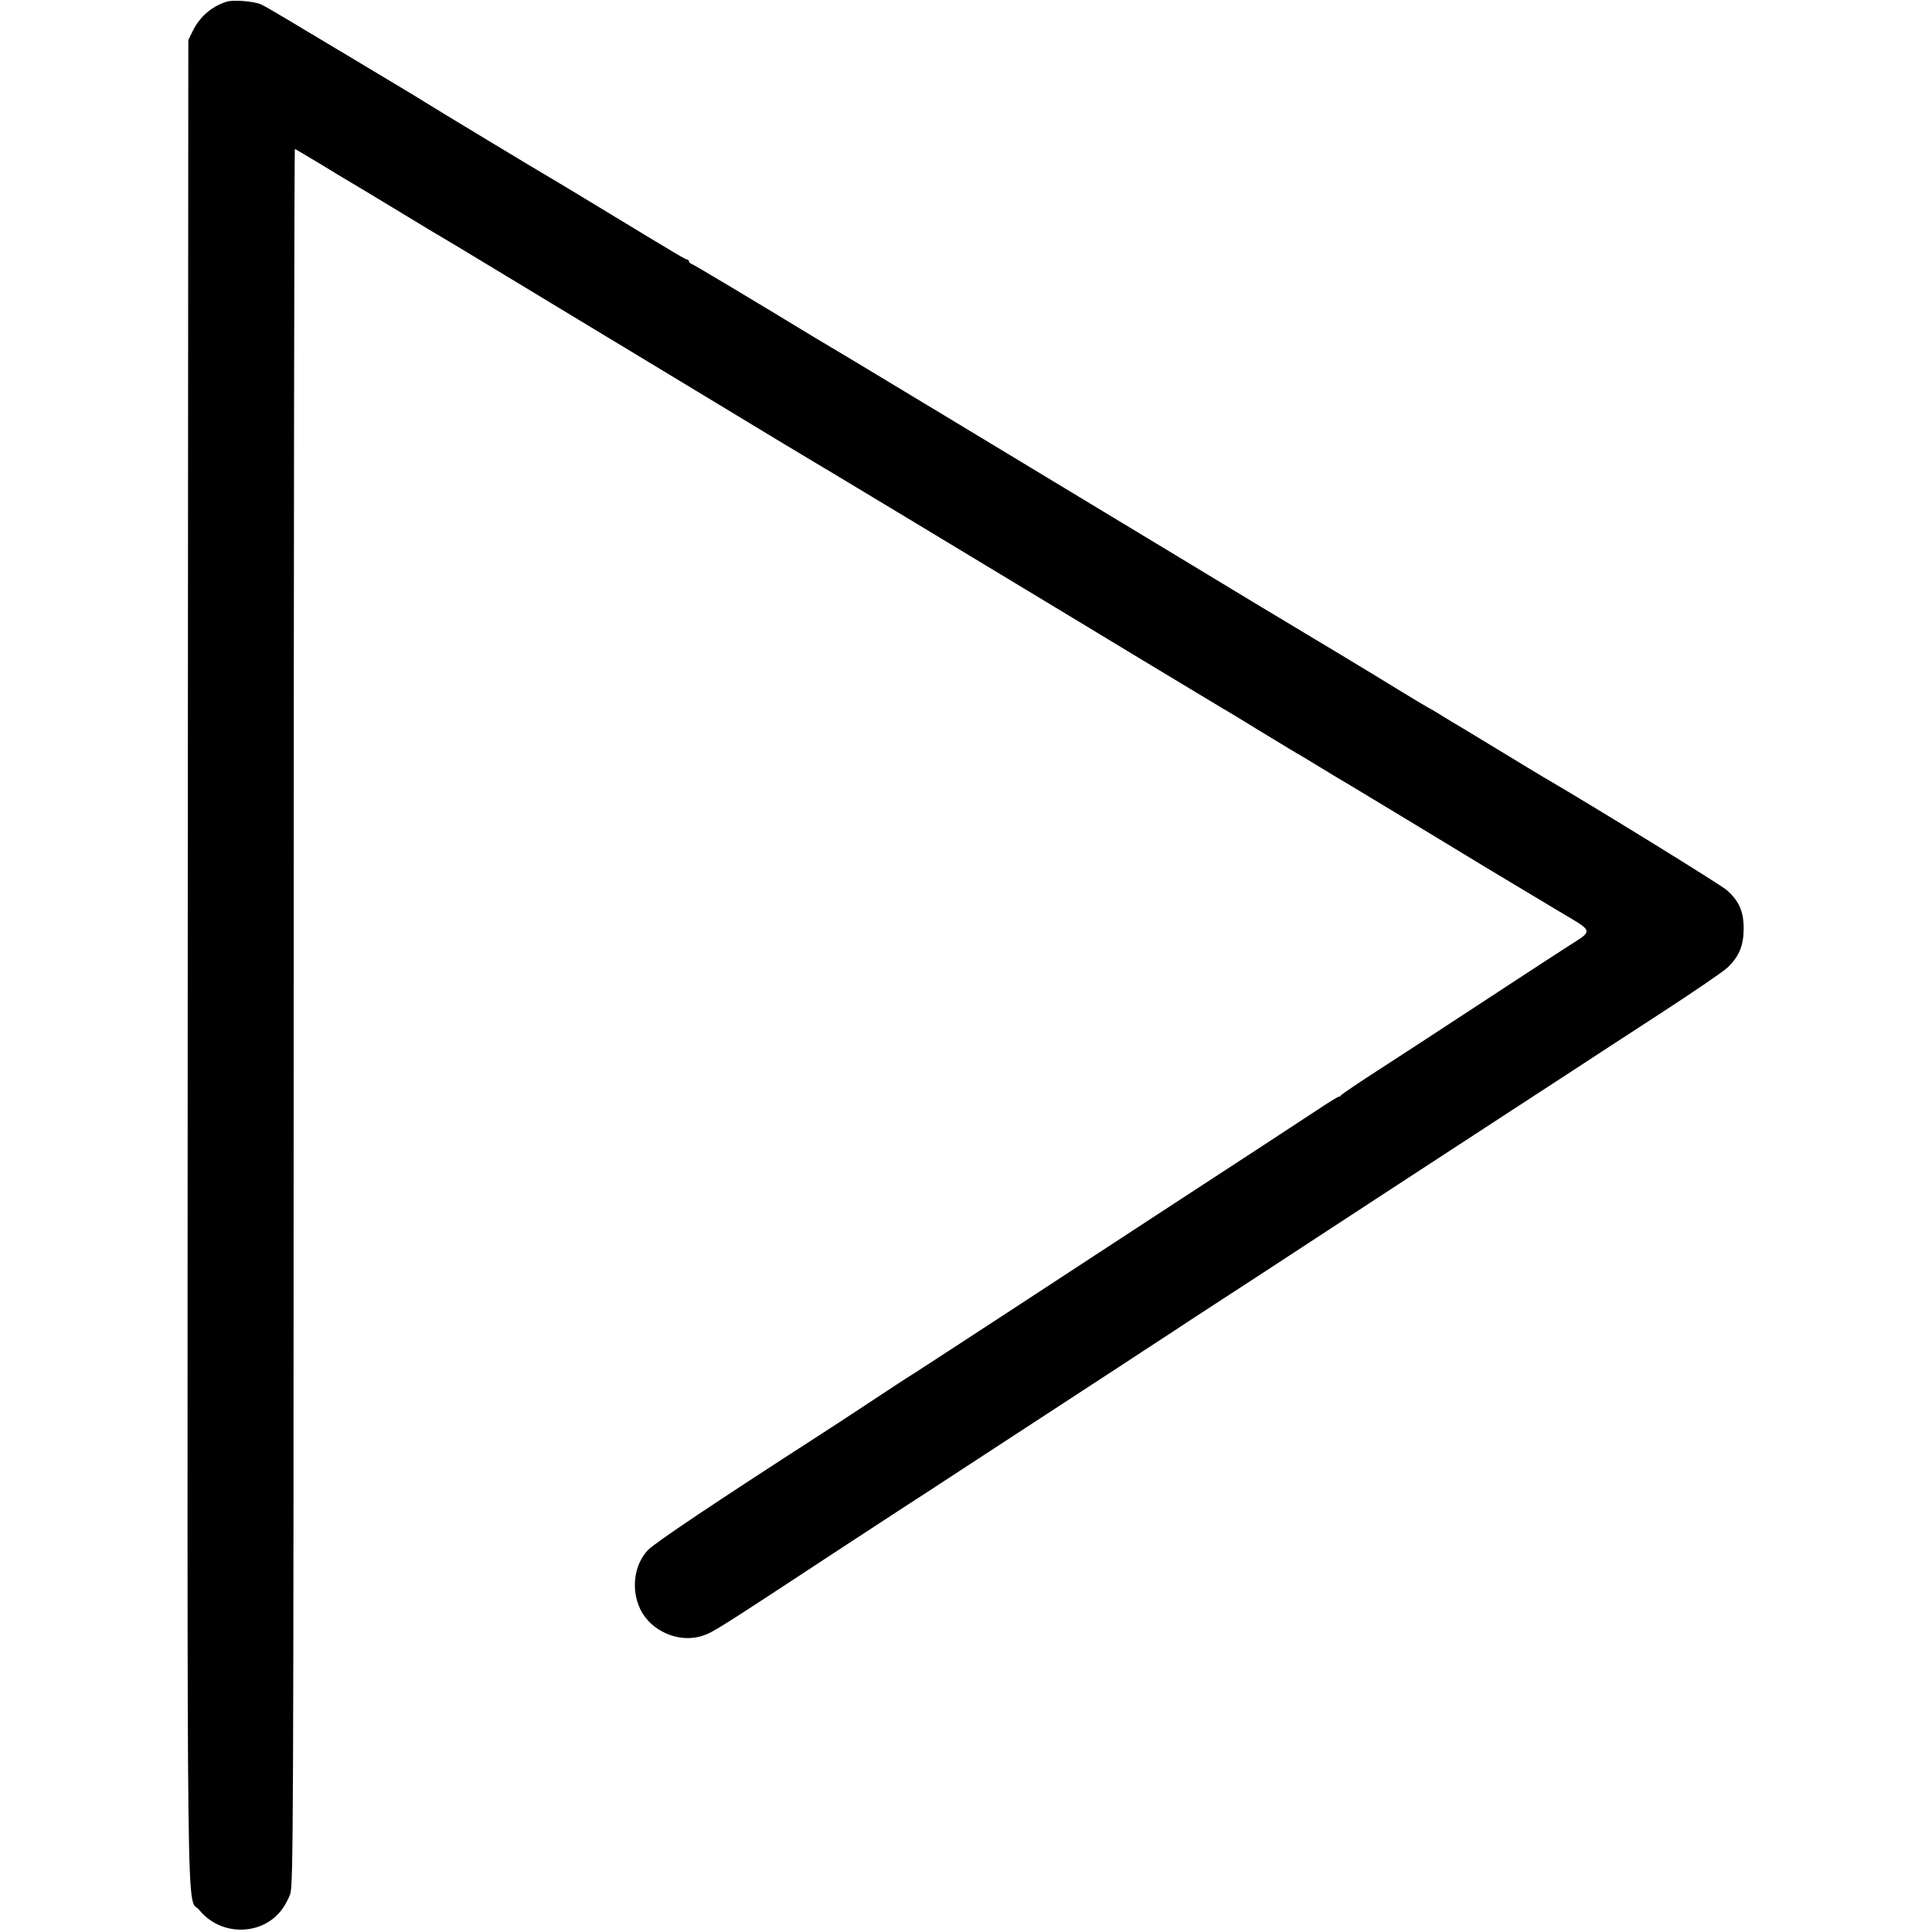 <?xml version="1.0" standalone="no"?>
<!DOCTYPE svg PUBLIC "-//W3C//DTD SVG 20010904//EN"
 "http://www.w3.org/TR/2001/REC-SVG-20010904/DTD/svg10.dtd">
<svg version="1.0" xmlns="http://www.w3.org/2000/svg"
 width="990pt" height="990pt" viewBox="0 0 990 990"
 preserveAspectRatio="xMidYMid meet">
<g transform="translate(0,990) scale(0.1,-0.1)"
fill="#000000" stroke="none">
<path d="M1160 9891 c-77 -25 -136 -77 -172 -149 l-23 -47 -3 -4720 c-2 -5209
-8 -4779 60 -4863 104 -129 306 -134 412 -10 20 22 43 64 53 92 16 48 17 292
18 4498 0 2447 3 4447 6 4445 3 -1 65 -38 138 -82 72 -44 145 -88 161 -97 63
-38 94 -56 262 -158 95 -58 182 -110 193 -116 11 -6 182 -109 380 -229 198
-120 378 -229 400 -242 64 -38 87 -53 584 -353 259 -157 486 -294 505 -305 67
-40 180 -107 511 -307 132 -80 371 -224 530 -320 160 -96 463 -280 675 -408
212 -128 399 -240 415 -250 17 -9 102 -61 190 -115 88 -54 174 -105 190 -115
17 -9 73 -43 125 -75 52 -32 109 -66 125 -75 17 -10 158 -95 315 -190 403
-245 515 -312 554 -335 19 -11 114 -68 210 -126 203 -122 198 -99 41 -201 -98
-63 -189 -123 -545 -356 -96 -63 -269 -176 -385 -251 -115 -74 -211 -139 -213
-143 -2 -4 -7 -8 -12 -8 -5 0 -55 -31 -112 -69 -57 -37 -170 -112 -253 -166
-330 -215 -452 -295 -613 -400 -329 -216 -1133 -741 -1199 -783 -38 -23 -142
-92 -233 -152 -91 -60 -208 -137 -260 -170 -520 -335 -831 -544 -869 -582 -71
-74 -89 -200 -41 -302 54 -115 200 -178 320 -138 56 19 60 21 740 468 118 77
253 165 300 196 47 30 153 99 235 153 146 95 477 311 720 470 66 43 183 119
260 170 77 50 199 130 270 177 187 121 375 244 945 617 278 181 561 366 630
411 69 45 216 141 327 213 111 73 334 218 494 322 161 105 309 206 329 225 61
57 84 112 85 200 0 89 -23 143 -87 199 -30 27 -688 433 -941 580 -15 9 -120
72 -233 141 -113 69 -218 132 -232 140 -15 9 -45 27 -67 41 -22 14 -47 28 -55
32 -8 4 -80 47 -160 96 -115 71 -458 278 -706 426 -18 11 -242 146 -496 300
-255 154 -523 316 -596 360 -73 44 -315 190 -538 325 -491 296 -452 273 -565
340 -51 30 -107 64 -125 75 -260 158 -582 351 -591 353 -7 2 -13 8 -13 13 0 5
-4 9 -8 9 -9 0 -30 12 -422 250 -129 78 -249 151 -267 161 -58 33 -617 371
-653 394 -19 12 -90 56 -158 96 -68 41 -135 81 -150 90 -417 250 -512 307
-536 317 -37 16 -143 24 -176 13z"/>
</g>
</svg>
